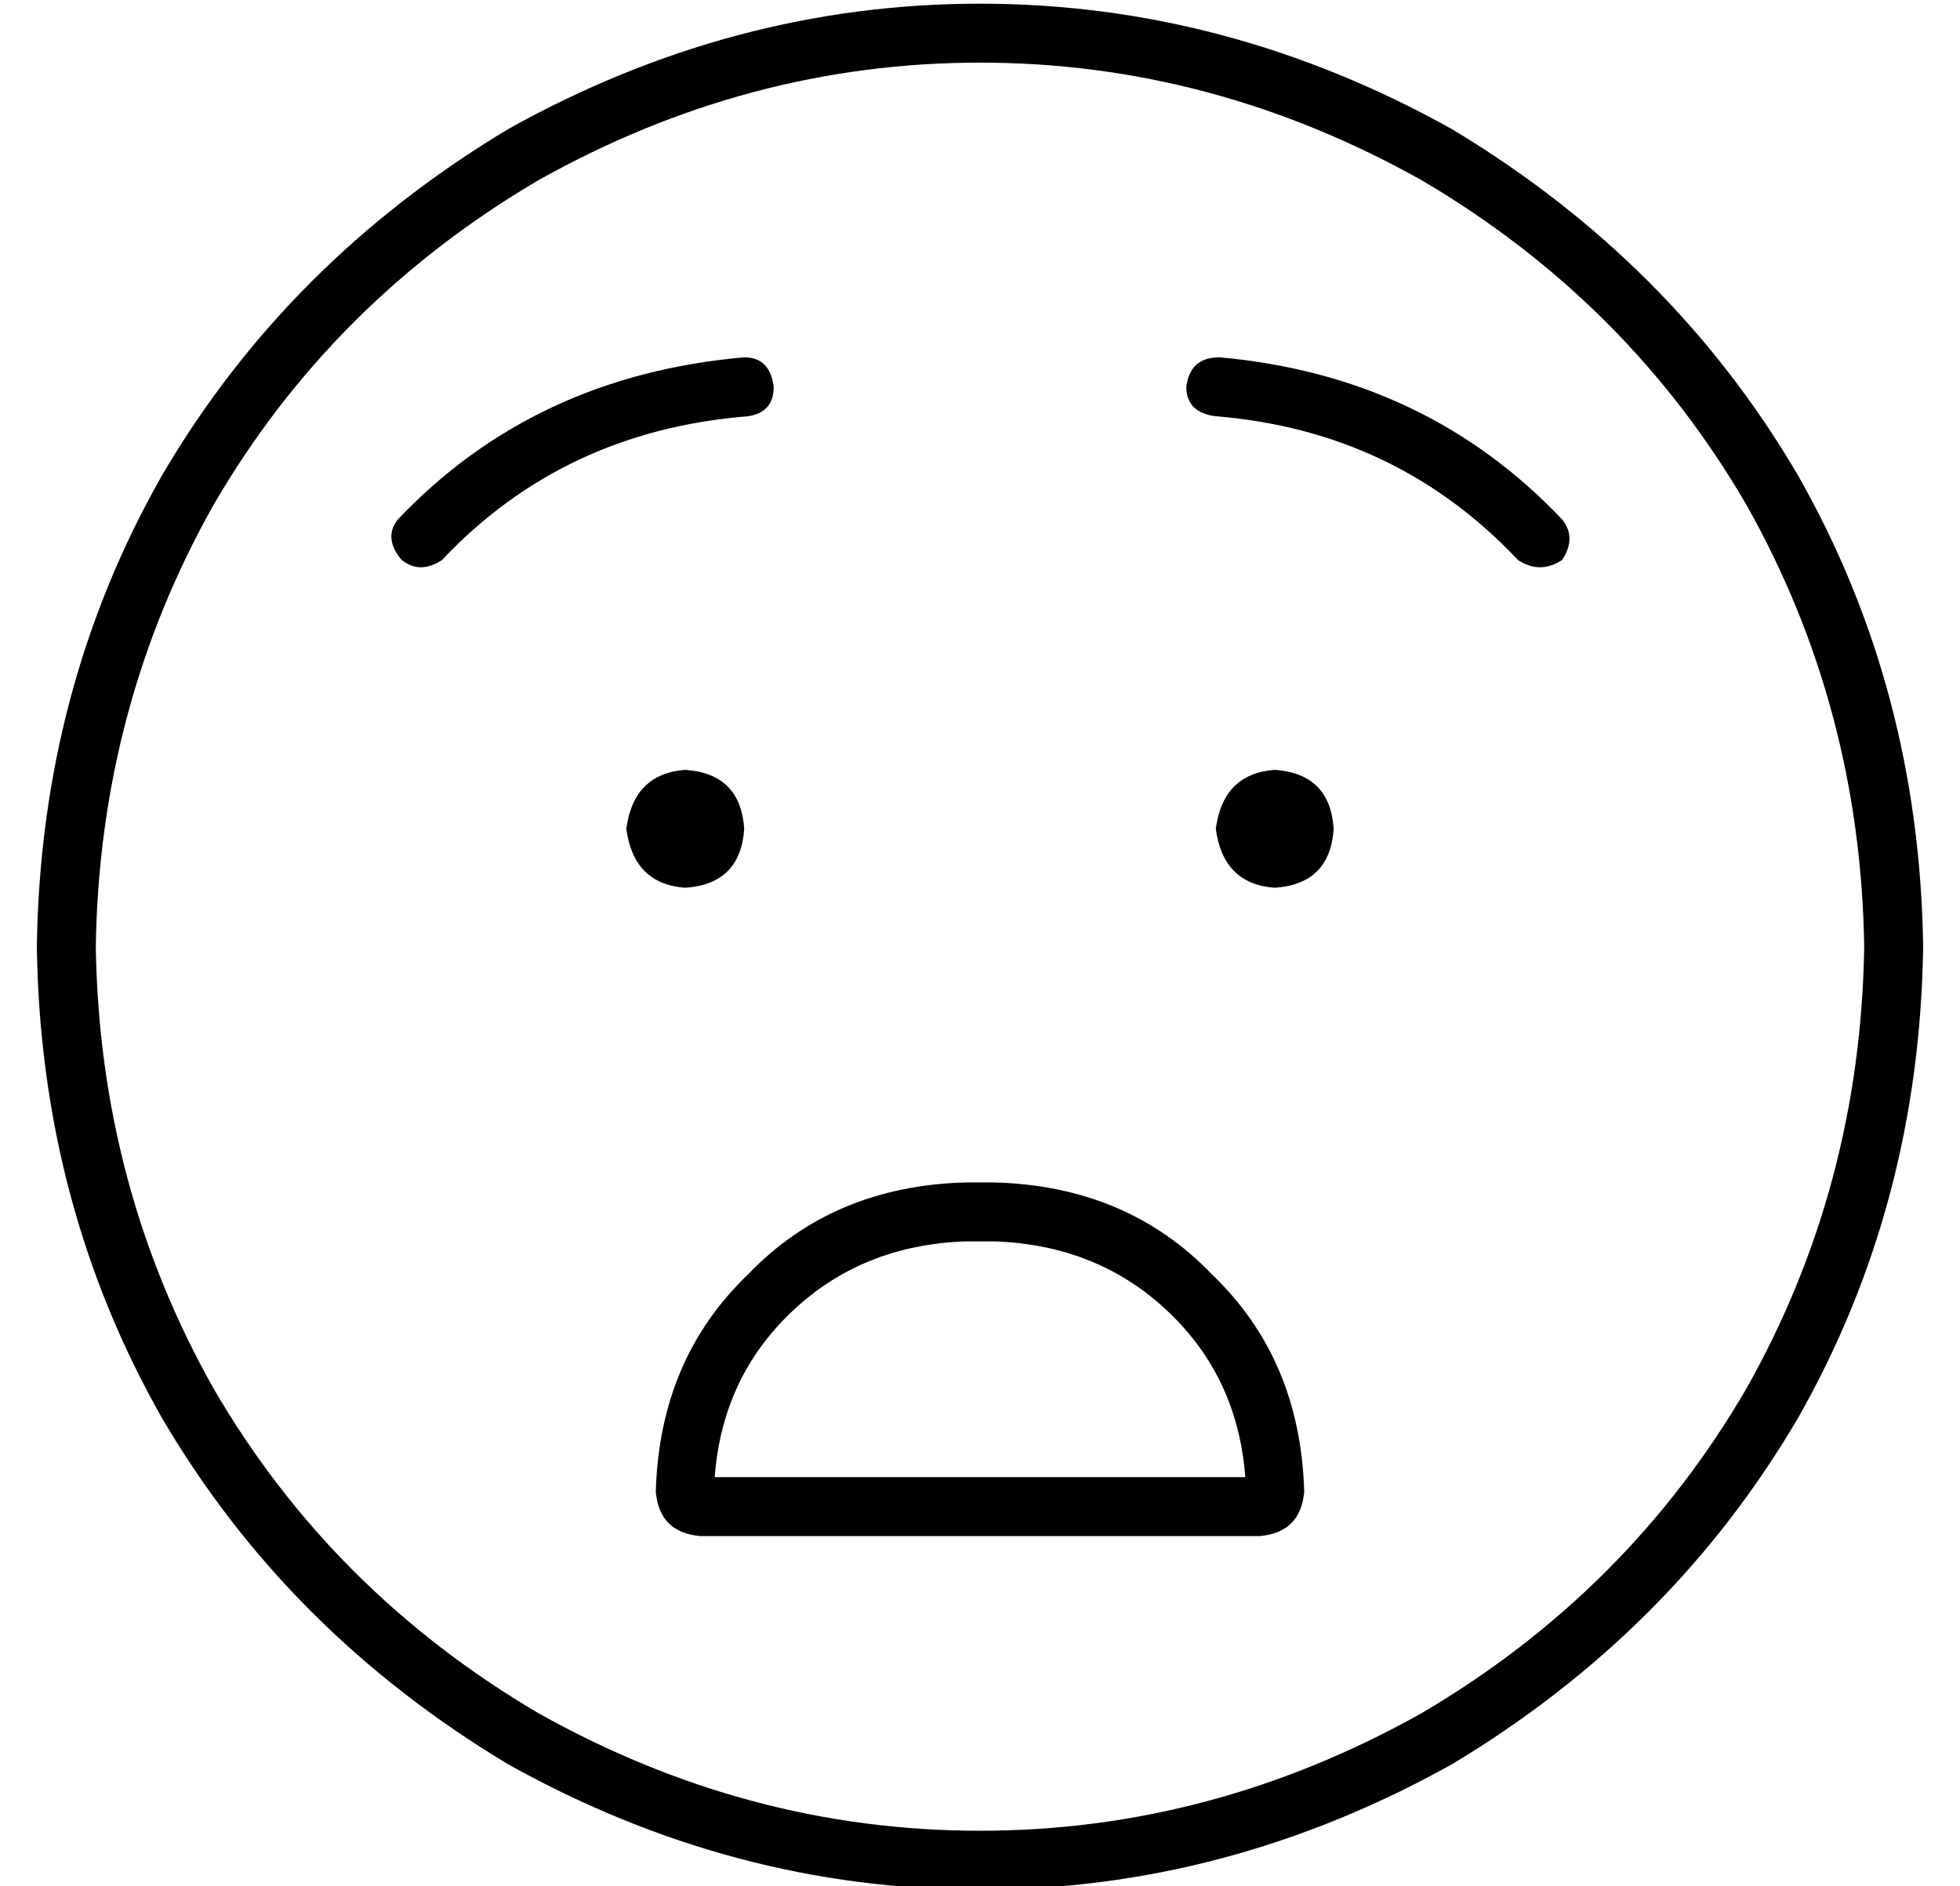 <?xml version="1.0" standalone="no"?>
<!DOCTYPE svg PUBLIC "-//W3C//DTD SVG 1.1//EN" "http://www.w3.org/Graphics/SVG/1.1/DTD/svg11.dtd" >
<svg xmlns="http://www.w3.org/2000/svg" xmlns:xlink="http://www.w3.org/1999/xlink" version="1.1" viewBox="-10 -40 532 512">
   <path fill="currentColor"
d="M496 217q-1 -65 -32 -120v0v0q-32 -55 -88 -88q-57 -32 -120 -32t-120 32q-56 33 -88 88q-31 55 -32 120q1 65 32 120q32 55 88 88q57 32 120 32t120 -32q56 -33 88 -88q31 -55 32 -120v0zM0 217q1 -70 34 -128v0v0q34 -58 94 -94q61 -34 128 -34t128 34q60 36 94 94
q33 58 34 128q-1 70 -34 128q-34 58 -94 94q-61 34 -128 34t-128 -34q-60 -36 -94 -94q-33 -58 -34 -128v0zM252 281h8h-8h8q36 1 59 25q24 23 25 59q-1 11 -12 12h-152v0q-11 -1 -12 -12q1 -36 25 -59q23 -24 59 -25v0zM260 297h-8h8h-8q-28 1 -47 19t-21 45h144v0
q-2 -27 -21 -45t-47 -19v0zM160 185q2 -15 16 -16q15 1 16 16q-1 15 -16 16q-14 -1 -16 -16v0zM336 169q15 1 16 16q-1 15 -16 16q-14 -1 -16 -16q2 -15 16 -16v0zM200 65q0 7 -7 8q-50 4 -83 39q-6 4 -11 0q-5 -6 -1 -11q37 -39 94 -44q7 0 8 8v0zM320 73q-8 -1 -8 -8
q1 -8 9 -8q56 5 93 44q4 5 0 11q-6 4 -12 0q-33 -35 -82 -39v0z" />
</svg>
